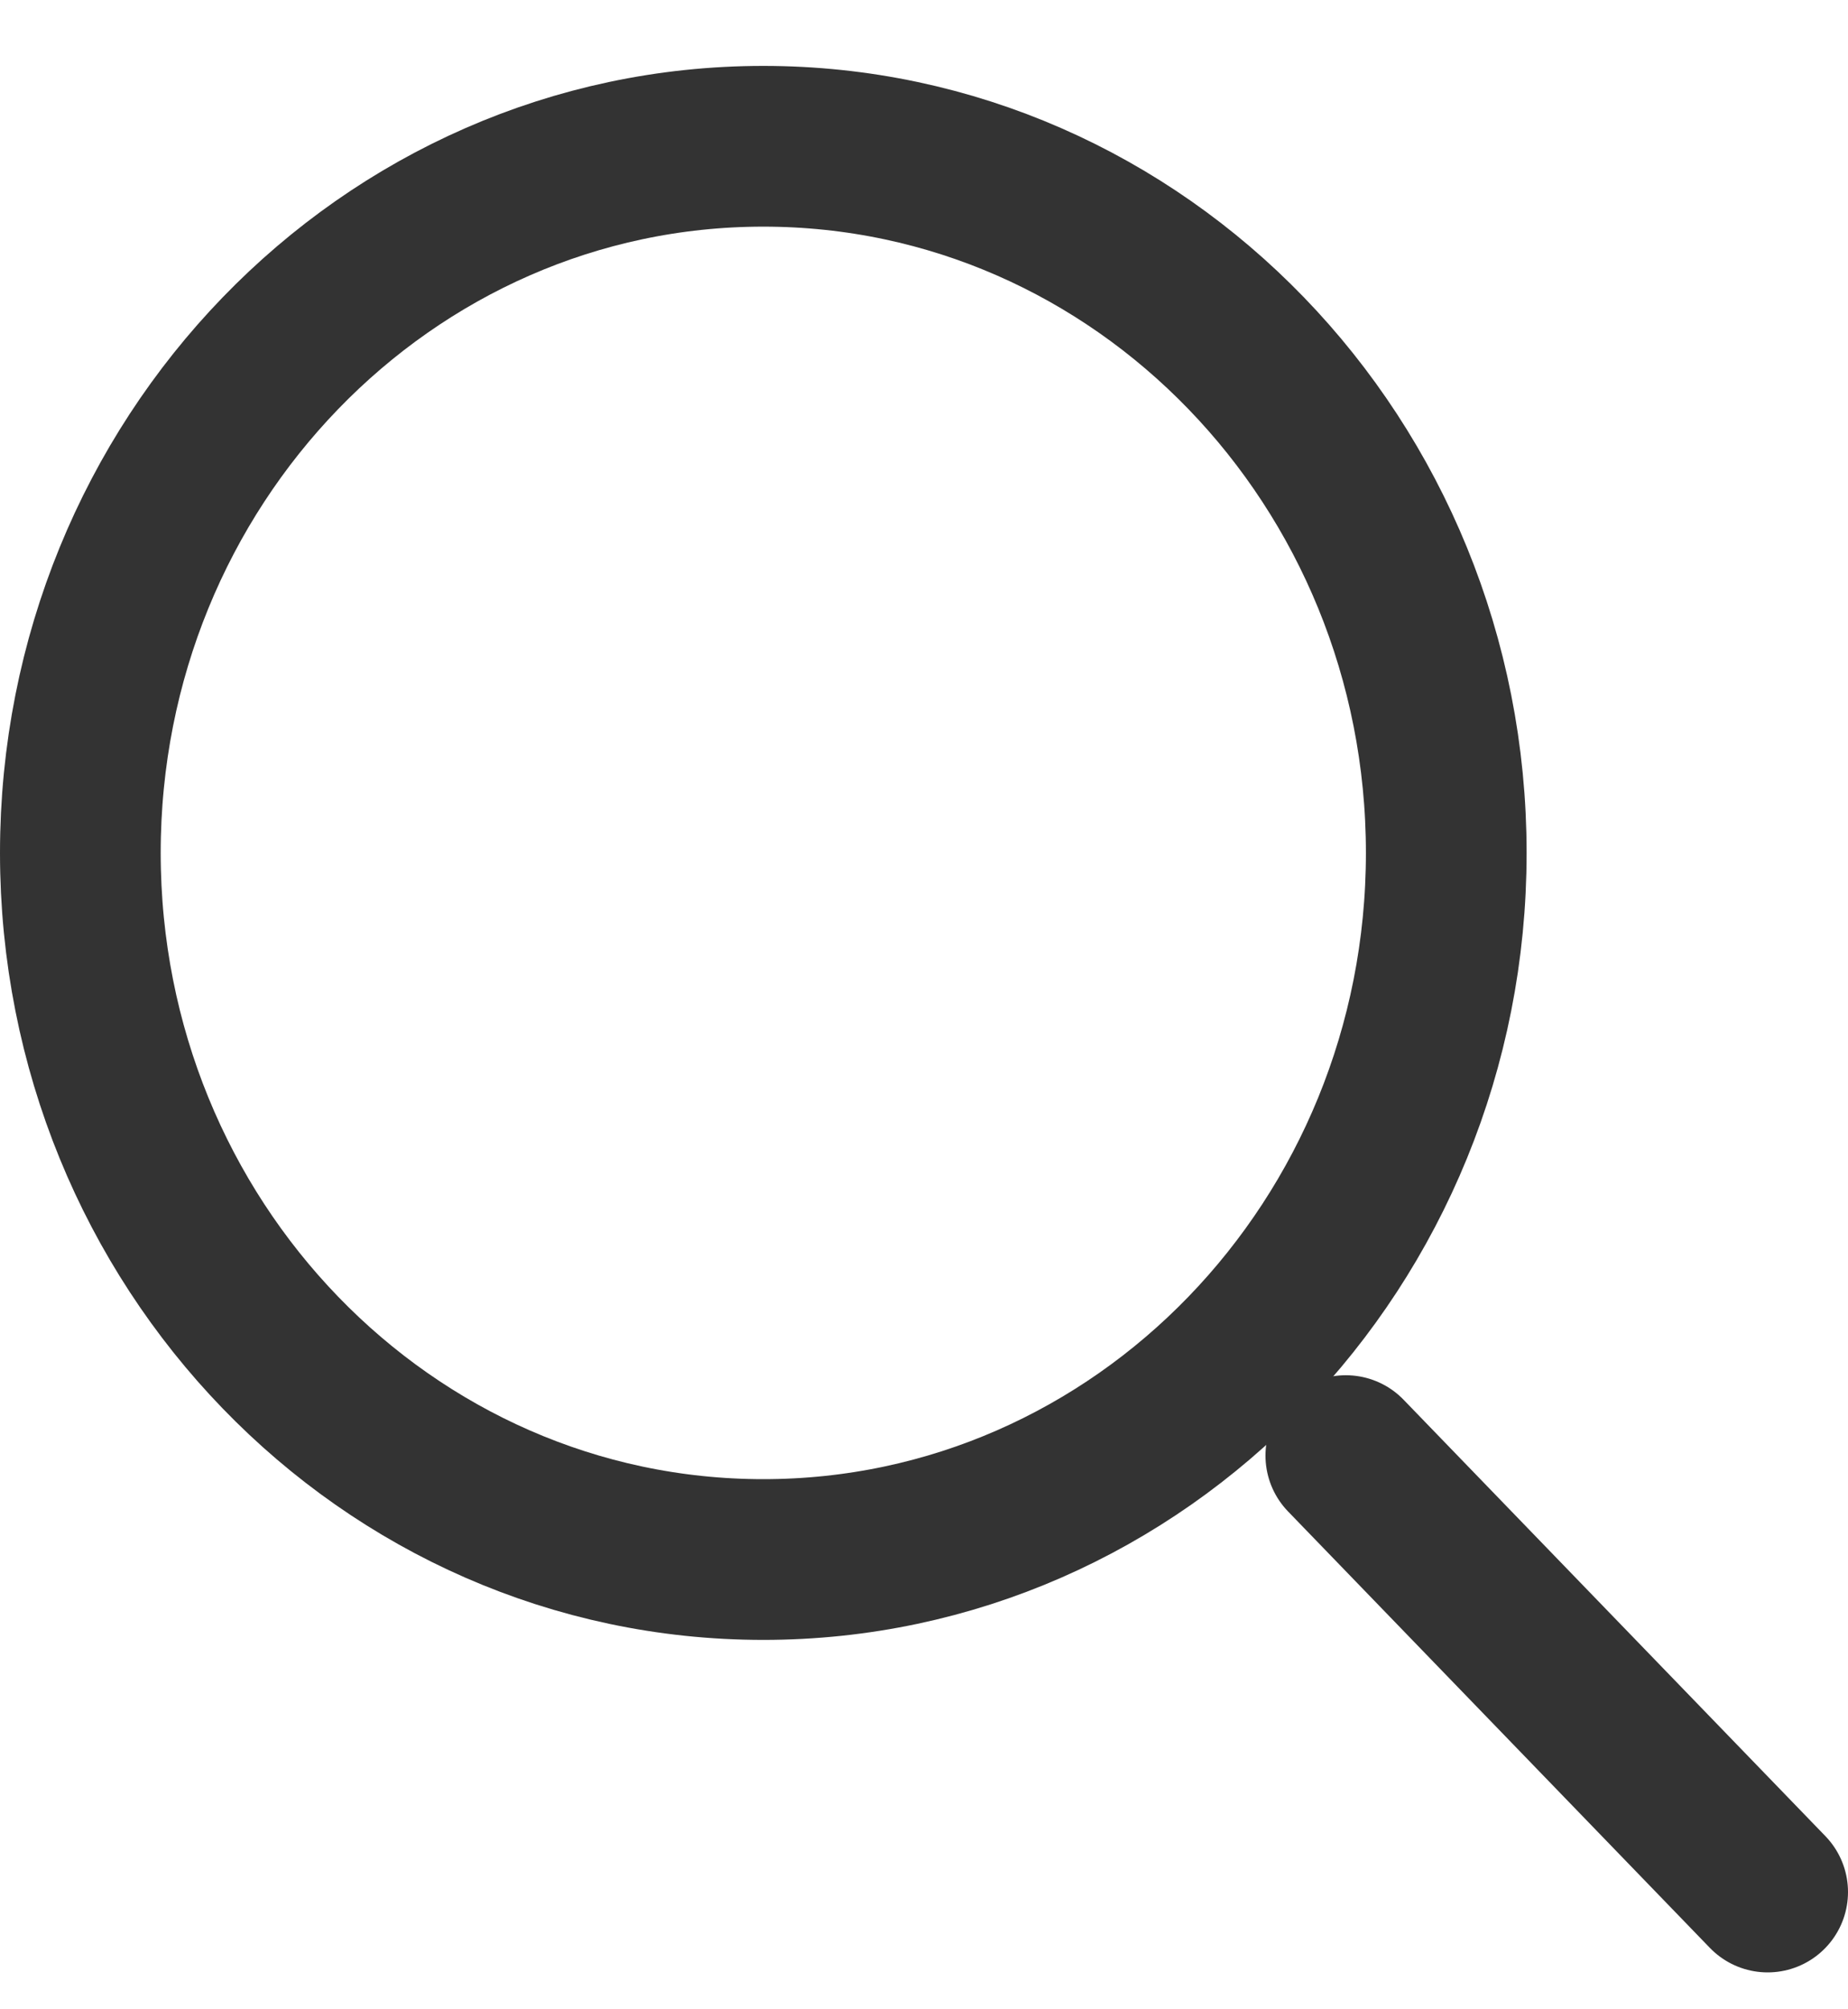 <svg width="23" height="25" viewBox="0 0 23 25" fill="none" xmlns="http://www.w3.org/2000/svg">
<g id="&#240;&#159;&#166;&#134; icon &#34;search&#34;">
<path id="Vector" d="M9.5 19.404C14.194 19.404 18 15.468 18 10.612C18 5.757 14.194 1.82 9.5 1.82C4.806 1.82 1 5.757 1 10.612C1 15.468 4.806 19.404 9.5 19.404Z" stroke="#333333" stroke-width="2" stroke-linecap="round" stroke-linejoin="round"/>
<path id="Vector_2" d="M16.75 18.111L22 23.541" stroke="#333333" stroke-width="2" stroke-linecap="round" stroke-linejoin="round"/>
</g>
</svg>
